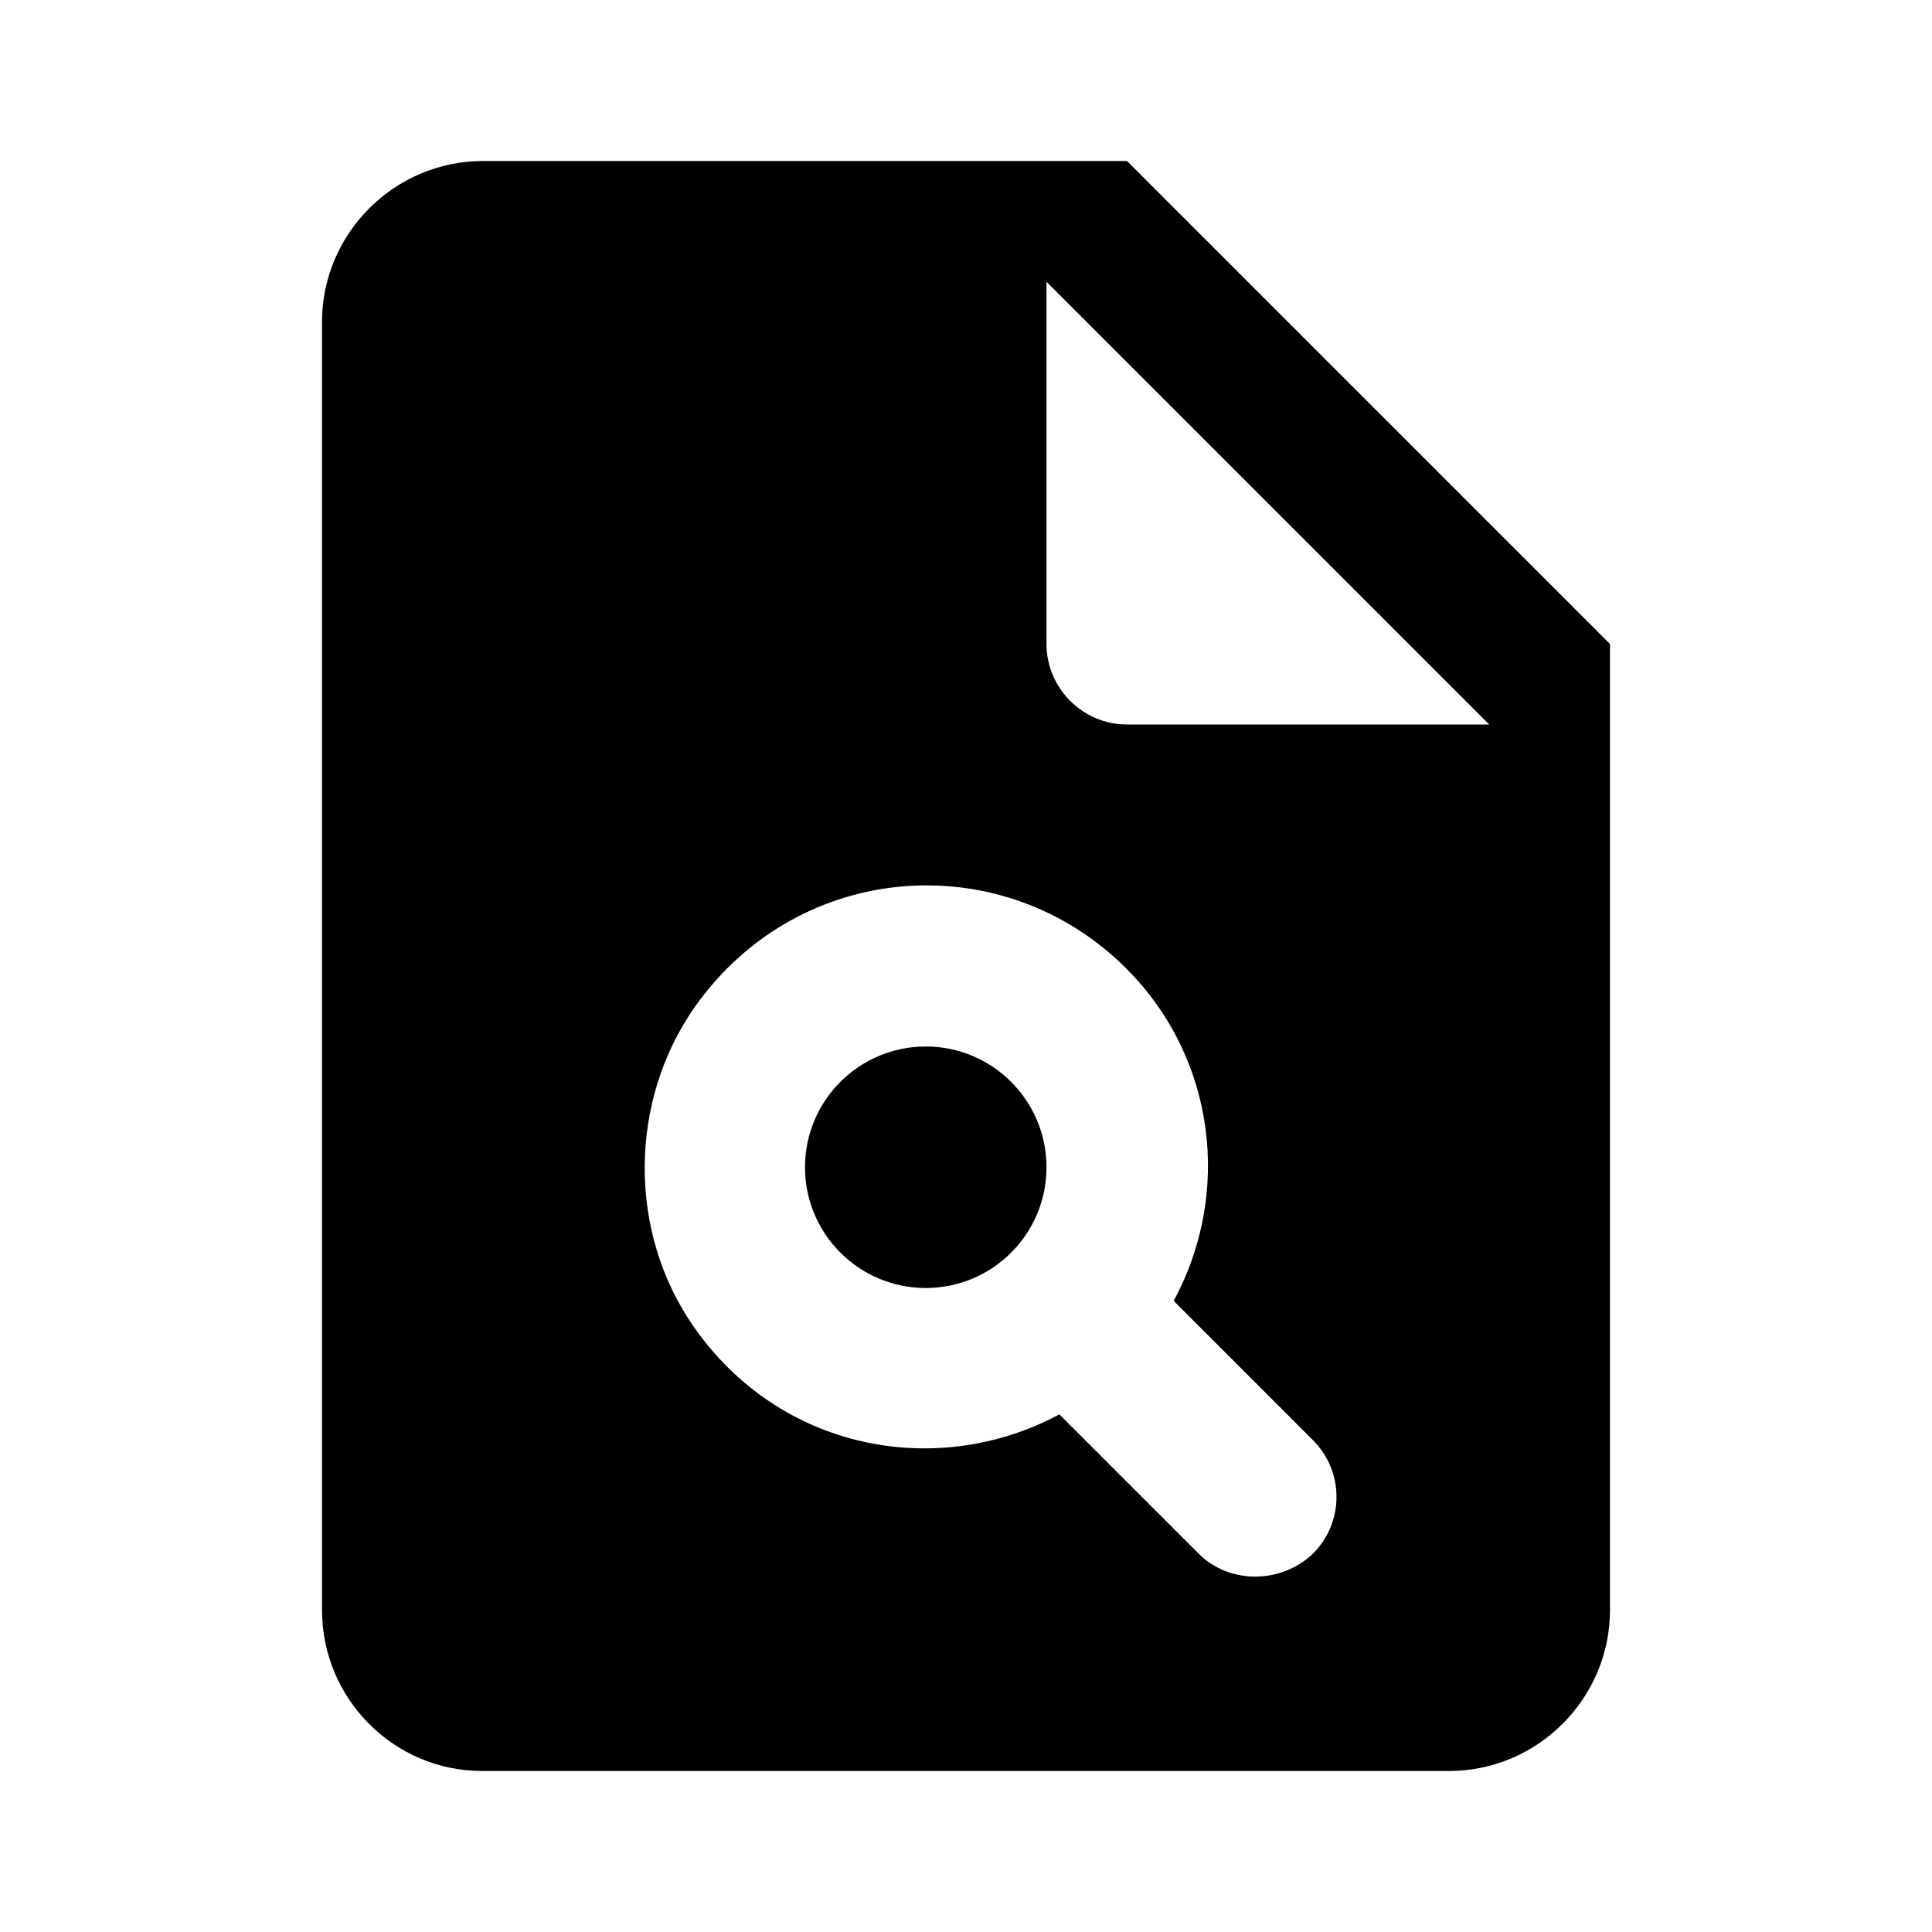 <svg xmlns="http://www.w3.org/2000/svg" viewBox="0 0 24 24"><path d="M14 2H6c-1.1 0-2 .9-2 2v16c0 1.1.89 2 1.99 2H18c1.1 0 2-.9 2-2V8l-6-6zm.89 17.3l-1.73-1.73c-1.51.81-3.47.46-4.55-1.1-.81-1.17-.8-2.79.02-3.96 1.3-1.84 3.84-2 5.36-.48 1.12 1.12 1.31 2.8.59 4.13l1.73 1.73c.39.39.39 1.02 0 1.41-.4.38-1.04.38-1.42 0zM13 8V3.5L18.5 9H14c-.55 0-1-.45-1-1z"/><circle cx="11.5" cy="14.5" r="1.5"/></svg>